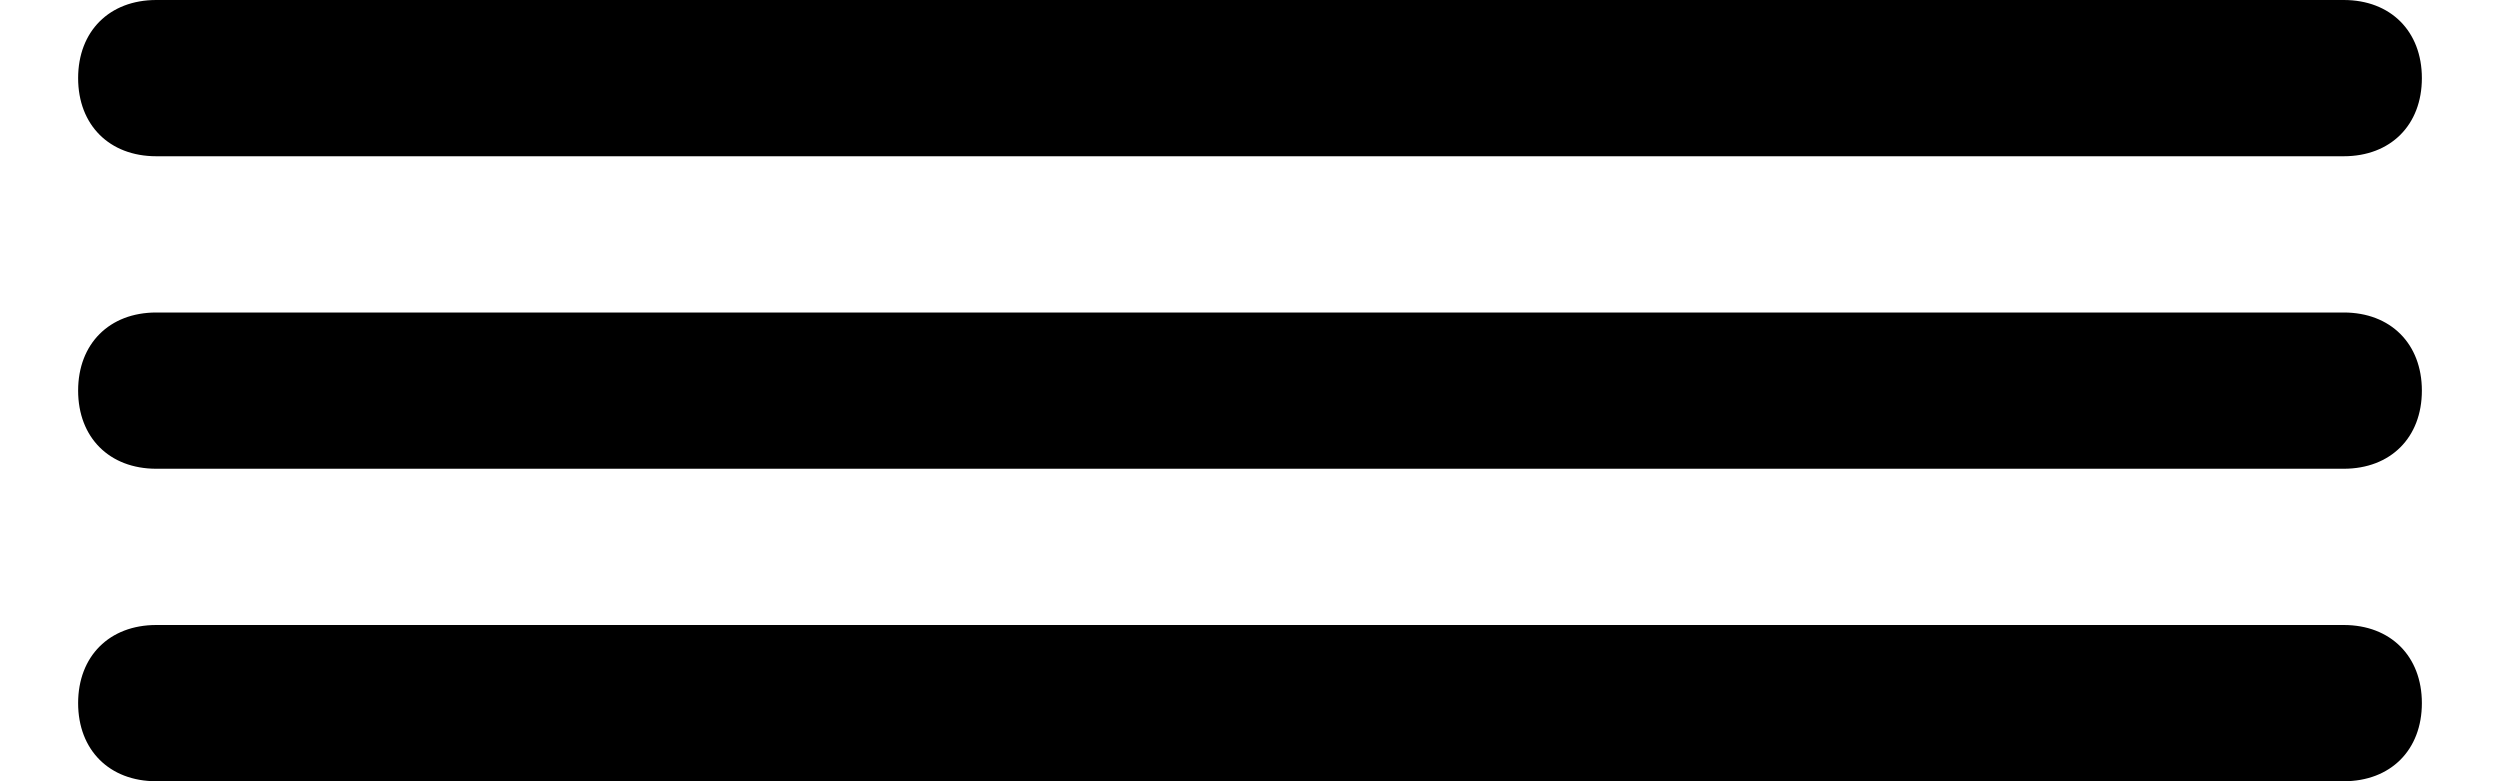 <?xml version="1.0" encoding="UTF-8"?>
<svg width="16px" height="5px" viewBox="0 0 16 5" version="1.1" xmlns="http://www.w3.org/2000/svg" xmlns:xlink="http://www.w3.org/1999/xlink">
    <!-- Generator: Sketch 3.6.1 (26313) - http://www.bohemiancoding.com/sketch -->
    <title>Mist</title>
    <desc>Created with Sketch.</desc>
    <defs></defs>
    <g id="Page-1" stroke="none" stroke-width="1" fill-rule="evenodd">
        <g id="weather_icons" transform="translate(-216, -66)">
            <g id="Mist" transform="translate(216, 66)">
                <path d="M15,4 L1,4 C0.7,4 0.5,4.2 0.5,4.5 C0.5,4.8 0.7,5 1,5 L15,5 C15.3,5 15.5,4.8 15.5,4.5 C15.5,4.2 15.3,4 15,4 L15,4 L15,4 L15,4 Z" id="Shape"></path>
                <path d="M15,2 L1,2 C0.7,2 0.5,2.2 0.5,2.5 C0.5,2.8 0.7,3 1,3 L15,3 C15.3,3 15.5,2.8 15.5,2.5 C15.5,2.2 15.3,2 15,2 L15,2 L15,2 L15,2 Z" id="Shape"></path>
                <path d="M15,0 L1,0 C0.7,0 0.5,0.2 0.5,0.5 C0.5,0.8 0.7,1 1,1 L15,1 C15.3,1 15.5,0.8 15.5,0.5 C15.5,0.2 15.3,0 15,0 L15,0 L15,0 L15,0 Z" id="Shape"></path>
            </g>
        </g>
    </g>
</svg>